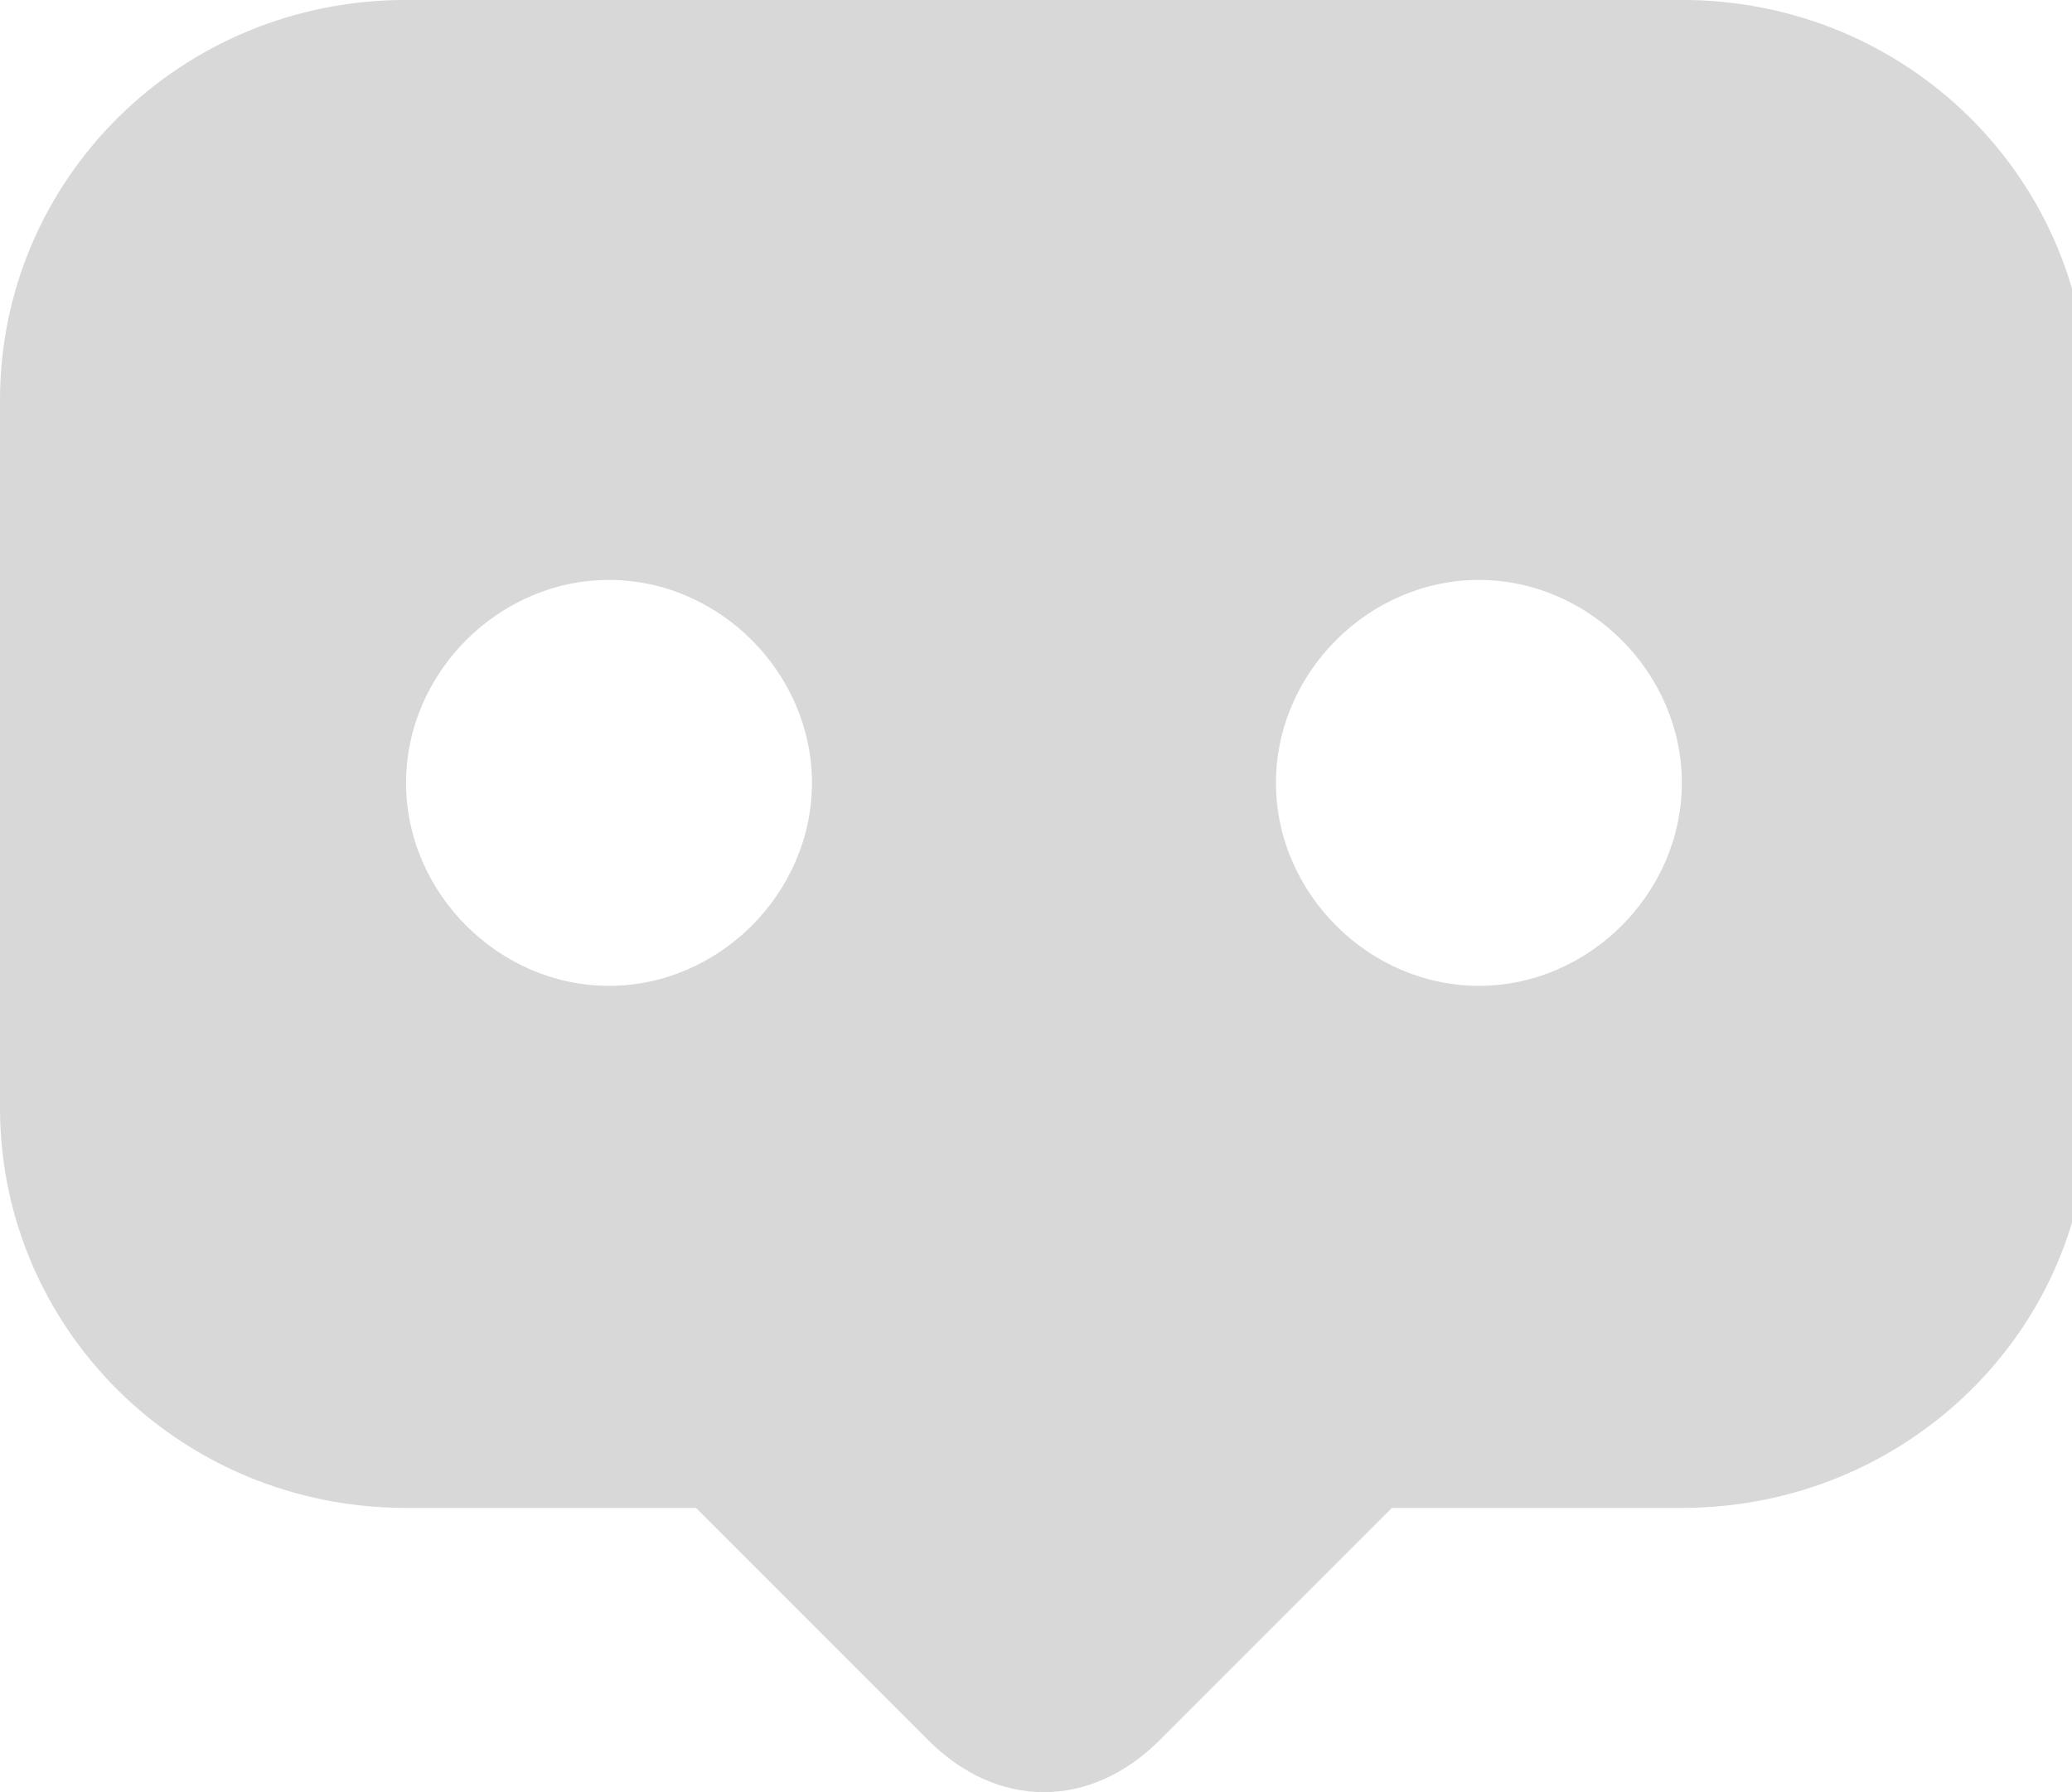 <?xml version="1.0" encoding="utf-8"?>
<!-- Generated by IcoMoon.io -->
<!DOCTYPE svg PUBLIC "-//W3C//DTD SVG 1.1//EN" "http://www.w3.org/Graphics/SVG/1.1/DTD/svg11.dtd">
<svg version="1.1" xmlns="http://www.w3.org/2000/svg" xmlns:xlink="http://www.w3.org/1999/xlink" width="37" height="32" viewBox="0 0 37 32">
<path fill="#d8d8d8" d="M30.033 26.925h-5.177l-4.143 4.143c-1.243 1.243-2.9 1.243-4.143 0l-4.143-4.143h-5.177c-4.039 0-7.25-3.211-7.25-7.146v-12.634c0-3.935 3.211-7.146 7.25-7.146h22.784c4.039 0 7.25 3.211 7.25 7.146v12.738c0 3.832-3.211 7.042-7.25 7.042zM10.875 10.355c-1.968 0-3.624 1.657-3.624 3.624s1.657 3.624 3.624 3.624c1.968 0 3.624-1.657 3.624-3.624s-1.657-3.624-3.624-3.624zM26.409 10.355c-1.968 0-3.624 1.657-3.624 3.624s1.657 3.624 3.624 3.624 3.624-1.657 3.624-3.624-1.657-3.624-3.624-3.624z"></path>
</svg>
